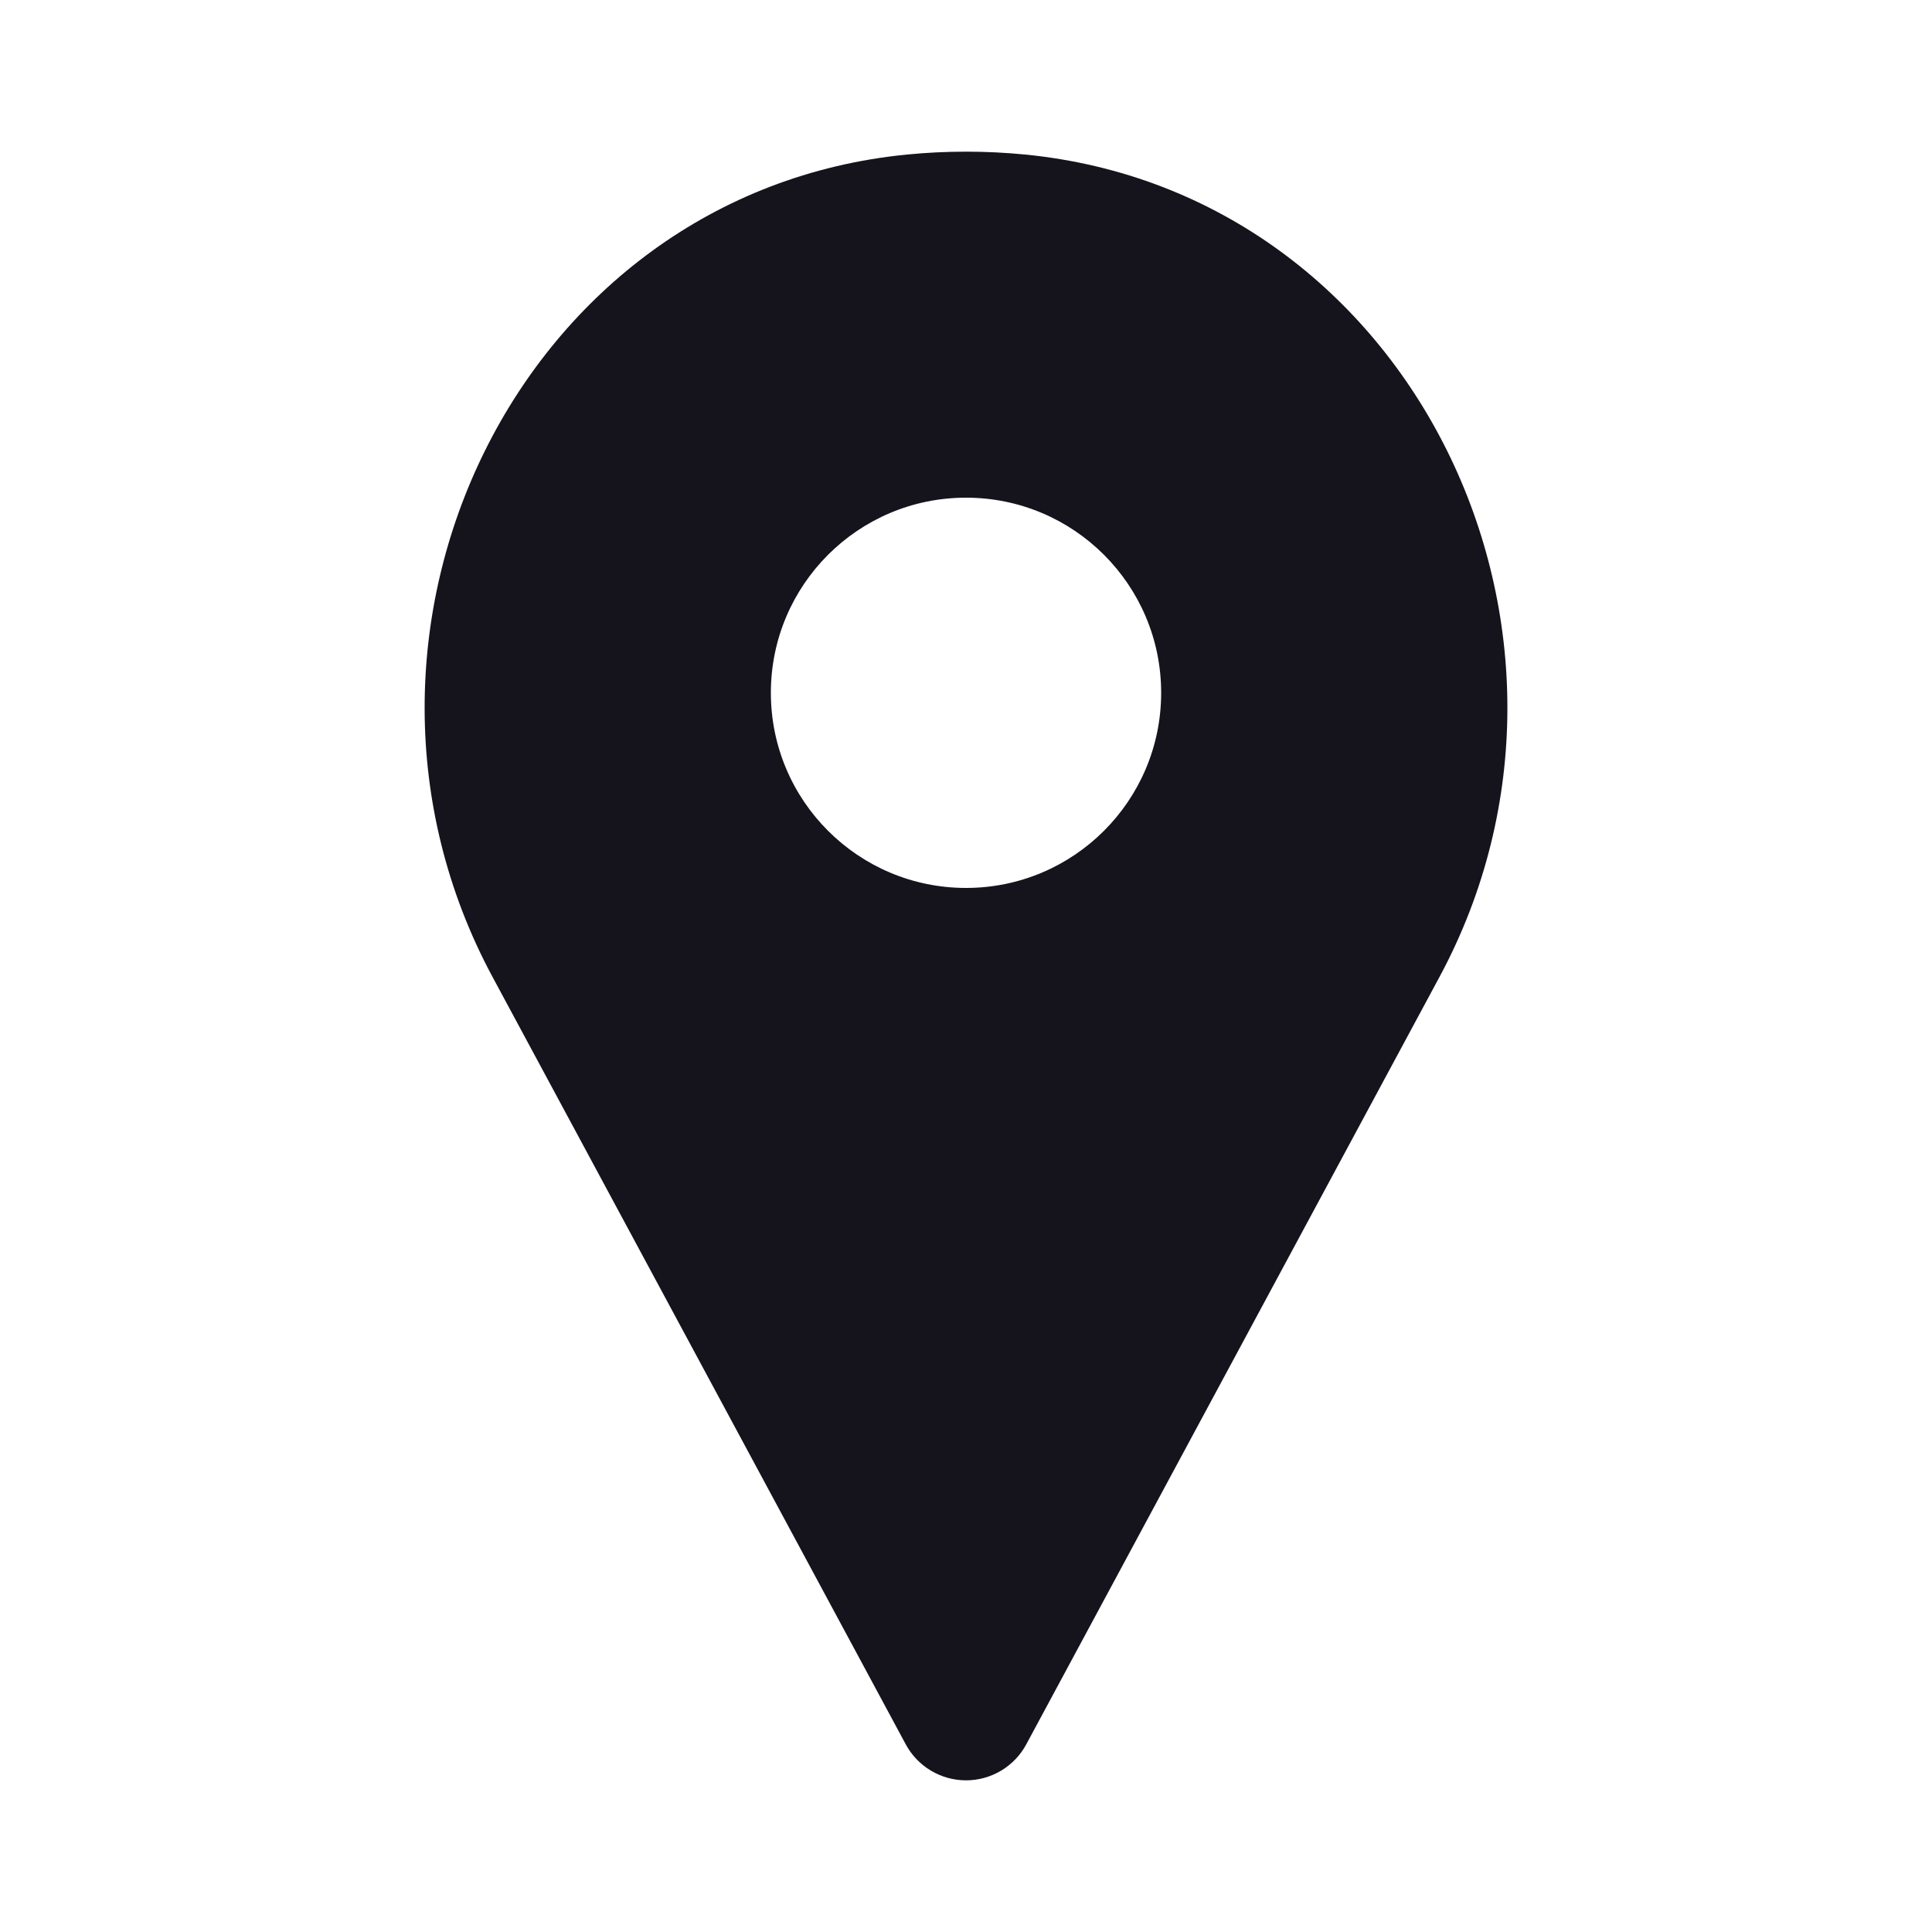 <svg width="72" height="72" viewBox="0 0 72 72" fill="none" xmlns="http://www.w3.org/2000/svg">
<path fill-rule="evenodd" clip-rule="evenodd" d="M36.001 5.652C36.743 5.652 37.475 5.688 38.198 5.759C52.676 7.178 60.541 23.602 53.644 36.411L38.246 65.007C38.028 65.412 37.704 65.751 37.309 65.987C36.913 66.223 36.461 66.348 36.001 66.348C35.54 66.348 35.088 66.223 34.693 65.987C34.297 65.751 33.973 65.412 33.755 65.007L18.357 36.411C11.46 23.602 19.325 7.178 33.803 5.759C34.526 5.688 35.259 5.652 36.001 5.652ZM36 18.547H36C40.017 18.547 43.273 21.802 43.273 25.819V25.819C43.273 29.835 40.017 33.091 36 33.091H36C31.984 33.091 28.728 29.835 28.728 25.819V25.819C28.728 21.802 31.984 18.547 36 18.547Z" fill="#15141D"/>
</svg>
